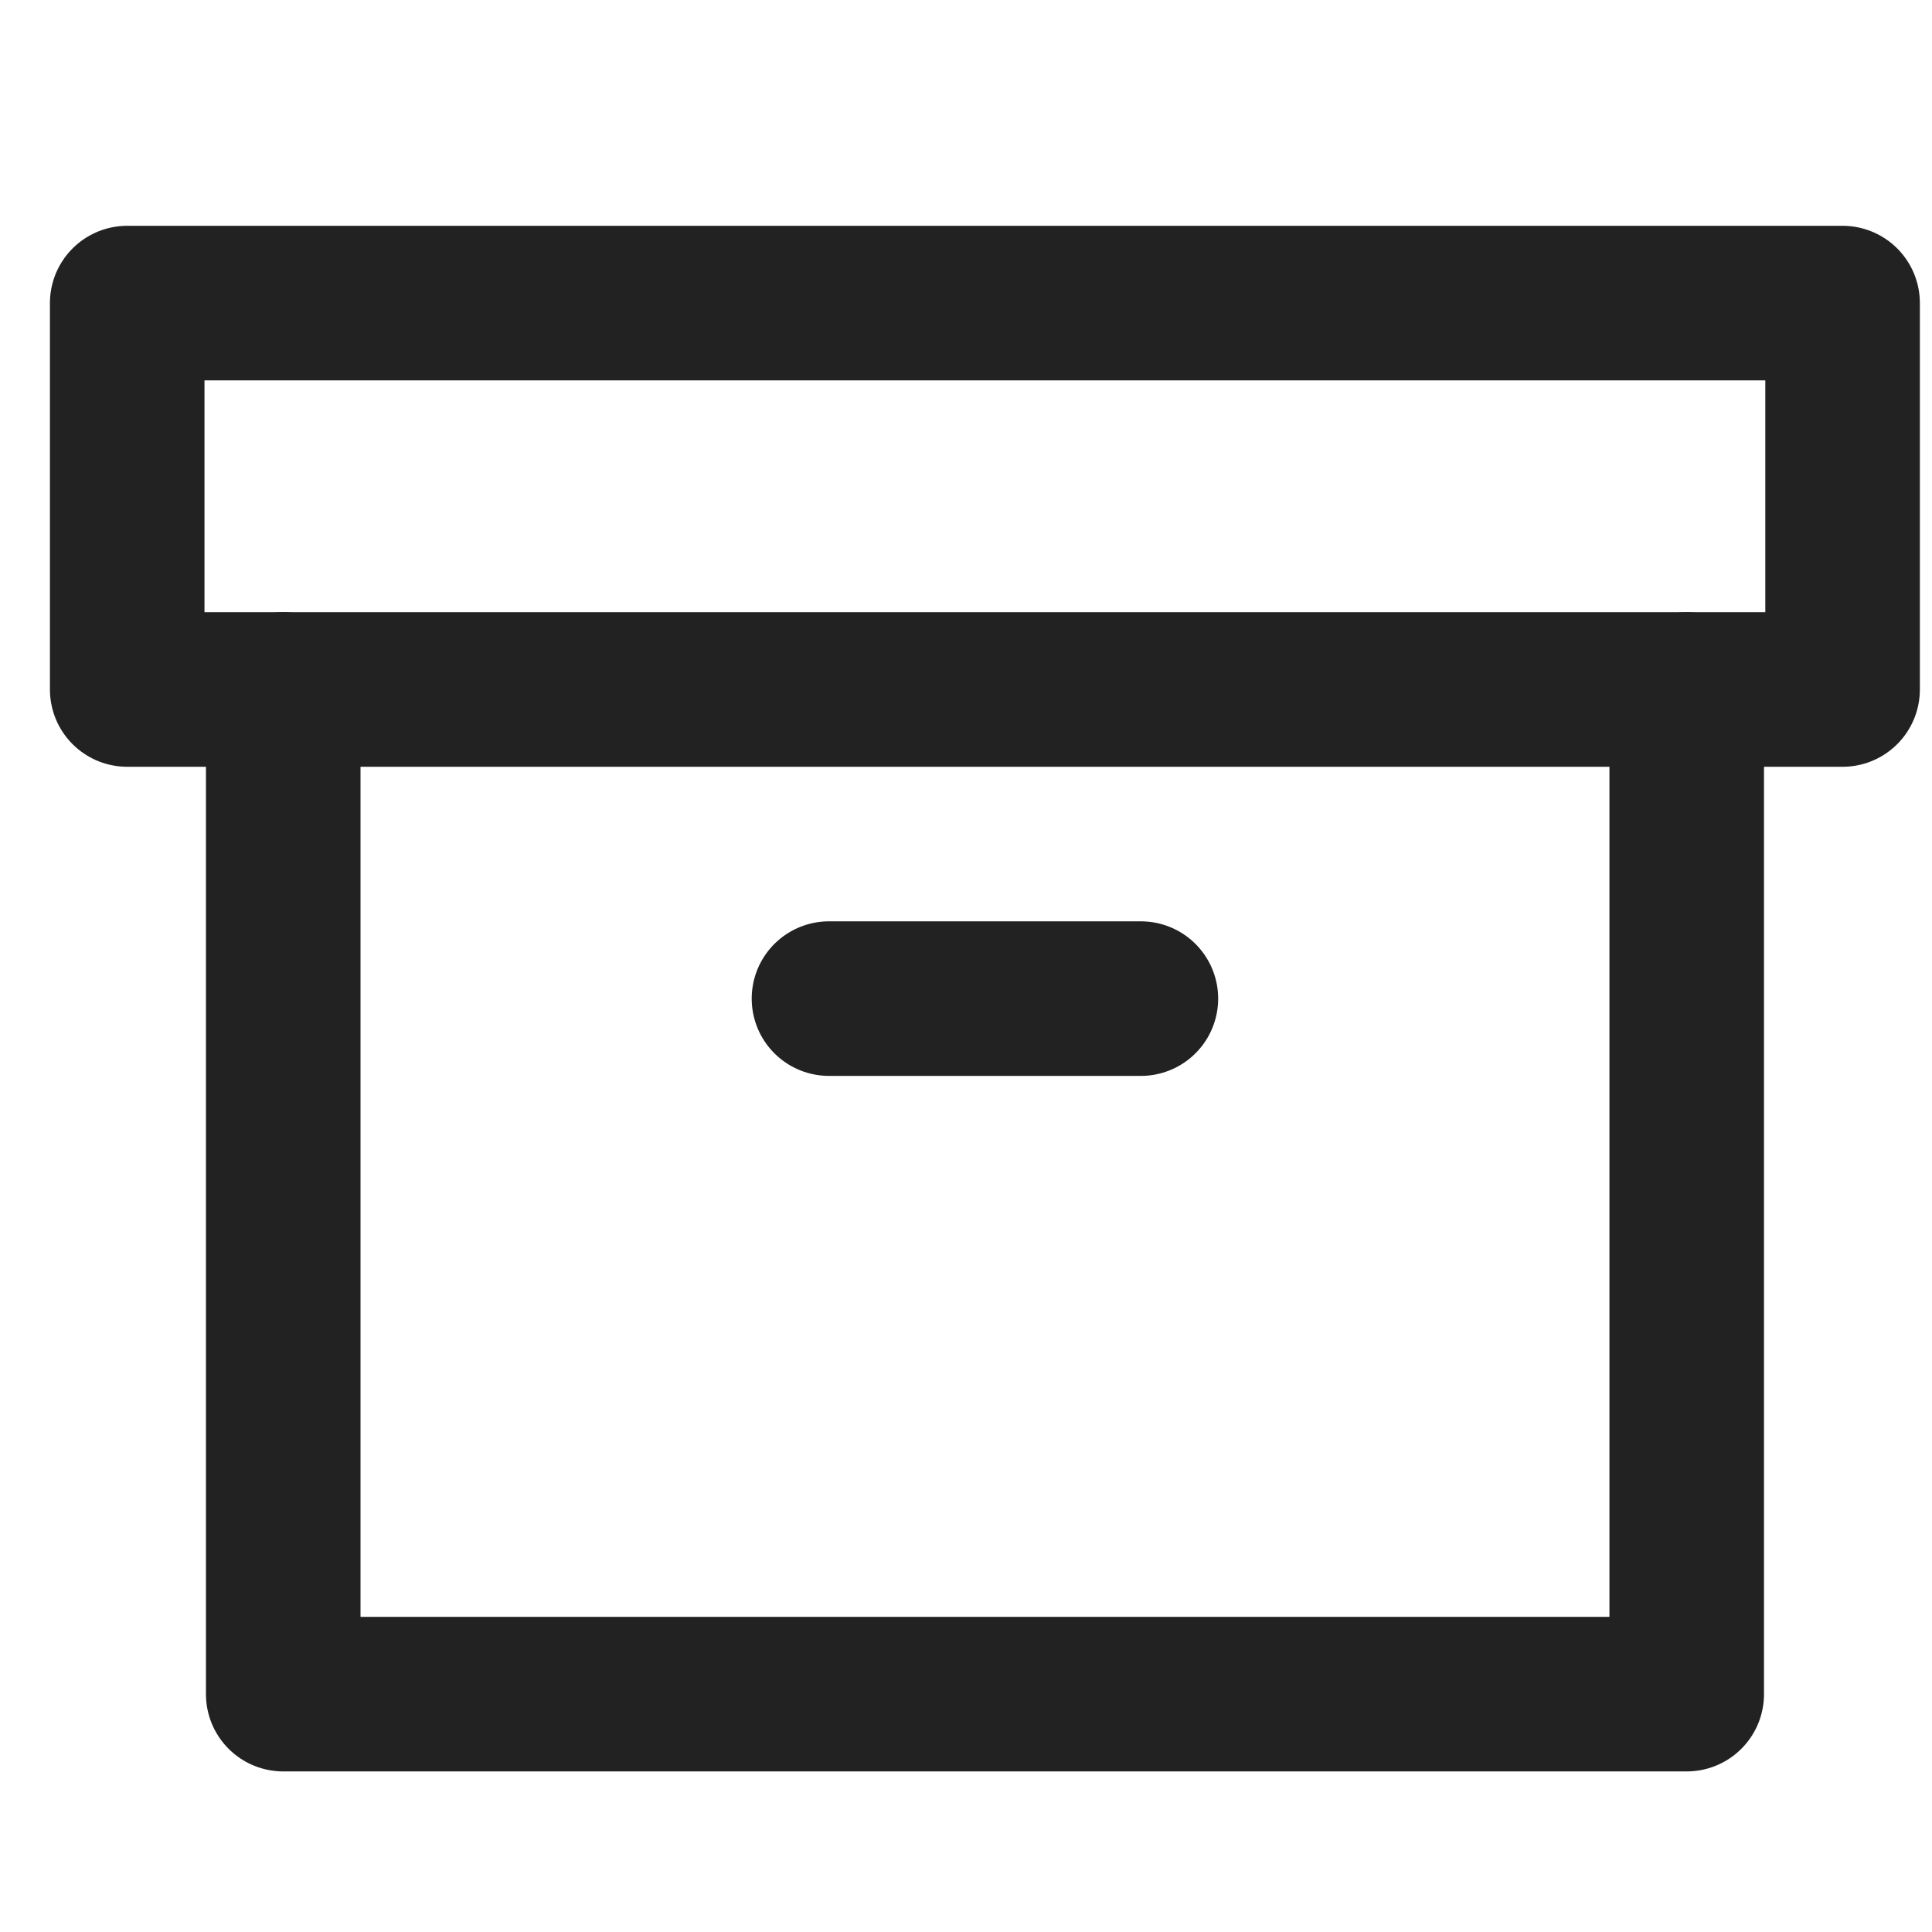 <svg width="25" height="25" viewBox="0 0 25 25" fill="none" xmlns="http://www.w3.org/2000/svg">
<g clip-path="url(#clip0_3421_189)">
<path d="M21.826 8.922V21.922H3.665V8.922" stroke="#222222" stroke-width="2" stroke-linecap="round" stroke-linejoin="round"/>
<path d="M23.843 3.922H1.646V8.922H23.843V3.922Z" stroke="#222222" stroke-width="2" stroke-linecap="round" stroke-linejoin="round"/>
<path d="M10.727 12.922H14.763" stroke="#222222" stroke-width="2" stroke-linecap="round" stroke-linejoin="round"/>
</g>
<defs>
<clipPath id="clip0_3421_189">
<rect width="24.215" height="24" fill="white" transform="translate(0.638 0.922)"/>
</clipPath>
</defs>
</svg>
